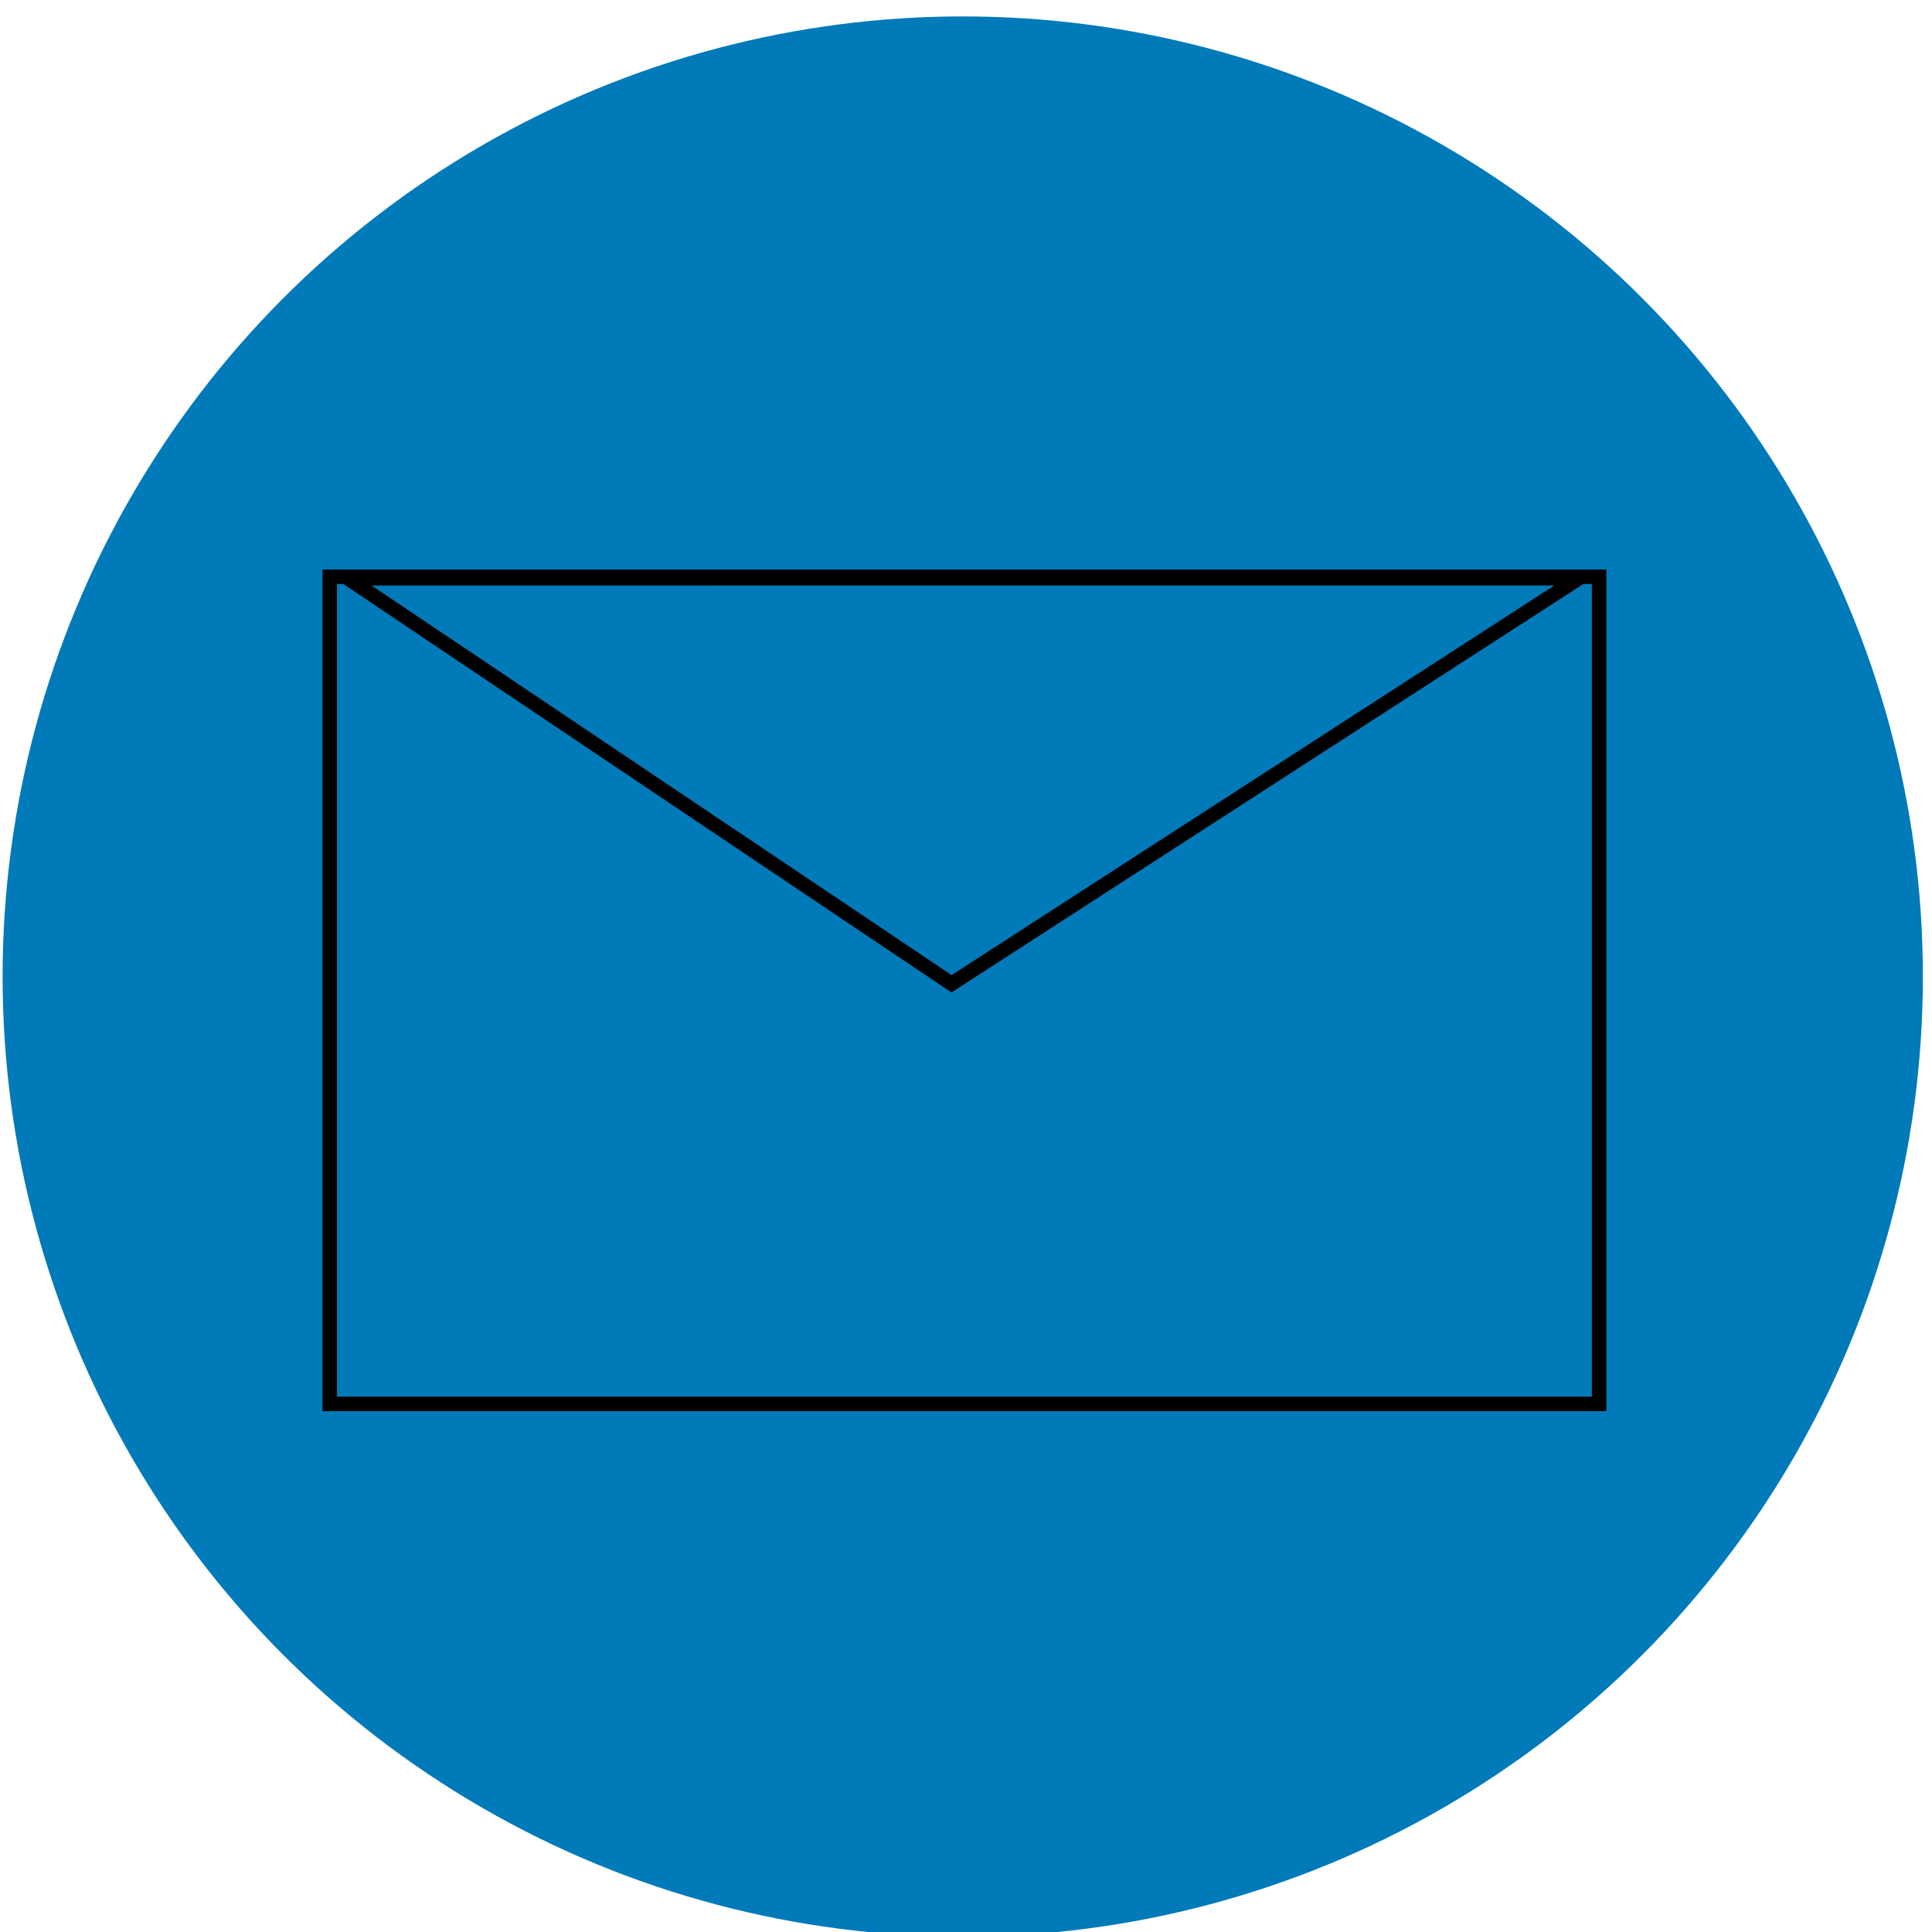 <?xml version="1.0" encoding="UTF-8" standalone="no"?>
<svg
   xmlns:dc="http://purl.org/dc/elements/1.1/"
   xmlns:cc="http://creativecommons.org/ns#"
   xmlns:rdf="http://www.w3.org/1999/02/22-rdf-syntax-ns#"
   xmlns:svg="http://www.w3.org/2000/svg"
   xmlns="http://www.w3.org/2000/svg"
   xmlns:sodipodi="http://sodipodi.sourceforge.net/DTD/sodipodi-0.dtd"
   xmlns:inkscape="http://www.inkscape.org/namespaces/inkscape"
   width="54mm"
   height="54mm"
   viewBox="0 0 54 54"
   version="1.1"
   id="svg8"
   inkscape:version="1.0.2-2 (e86c870879, 2021-01-15)"
   sodipodi:docname="ContacIcon.svg">
  <defs
     id="defs2" />
  <sodipodi:namedview
     id="base"
     pagecolor="#ffffff"
     bordercolor="#666666"
     borderopacity="1.0"
     inkscape:pageopacity="0.0"
     inkscape:pageshadow="2"
     inkscape:zoom="1.979899"
     inkscape:cx="137.58154"
     inkscape:cy="200.23417"
     inkscape:document-units="mm"
     inkscape:current-layer="layer1"
     inkscape:document-rotation="0"
     showgrid="false"
     inkscape:window-width="1920"
     inkscape:window-height="1001"
     inkscape:window-x="-9"
     inkscape:window-y="-9"
     inkscape:window-maximized="1" />
  <g
     inkscape:label="Layer 1"
     inkscape:groupmode="layer"
     id="layer1">
    <circle
       style="fill:#007ab9;fill-opacity:1;stroke:#000000;stroke-width:0.244;stroke-opacity:0"
       id="path833"
       cx="26.909"
       cy="27.295"
       r="26.836" />
    <path
       style="fill:none;stroke:#000000;stroke-width:0.405px;stroke-linecap:butt;stroke-linejoin:miter;stroke-opacity:1"
       d="M 9.216,16.12 H 44.696 V 39.24 H 9.216 Z"
       id="path849" />
    <path
       style="fill:none;stroke:#000000;stroke-width:0.405px;stroke-linecap:butt;stroke-linejoin:miter;stroke-opacity:1"
       d="M 9.721,16.163 26.595,27.497 44.132,16.161 Z"
       id="path851"
       sodipodi:nodetypes="cccc" />
  </g>
</svg>
